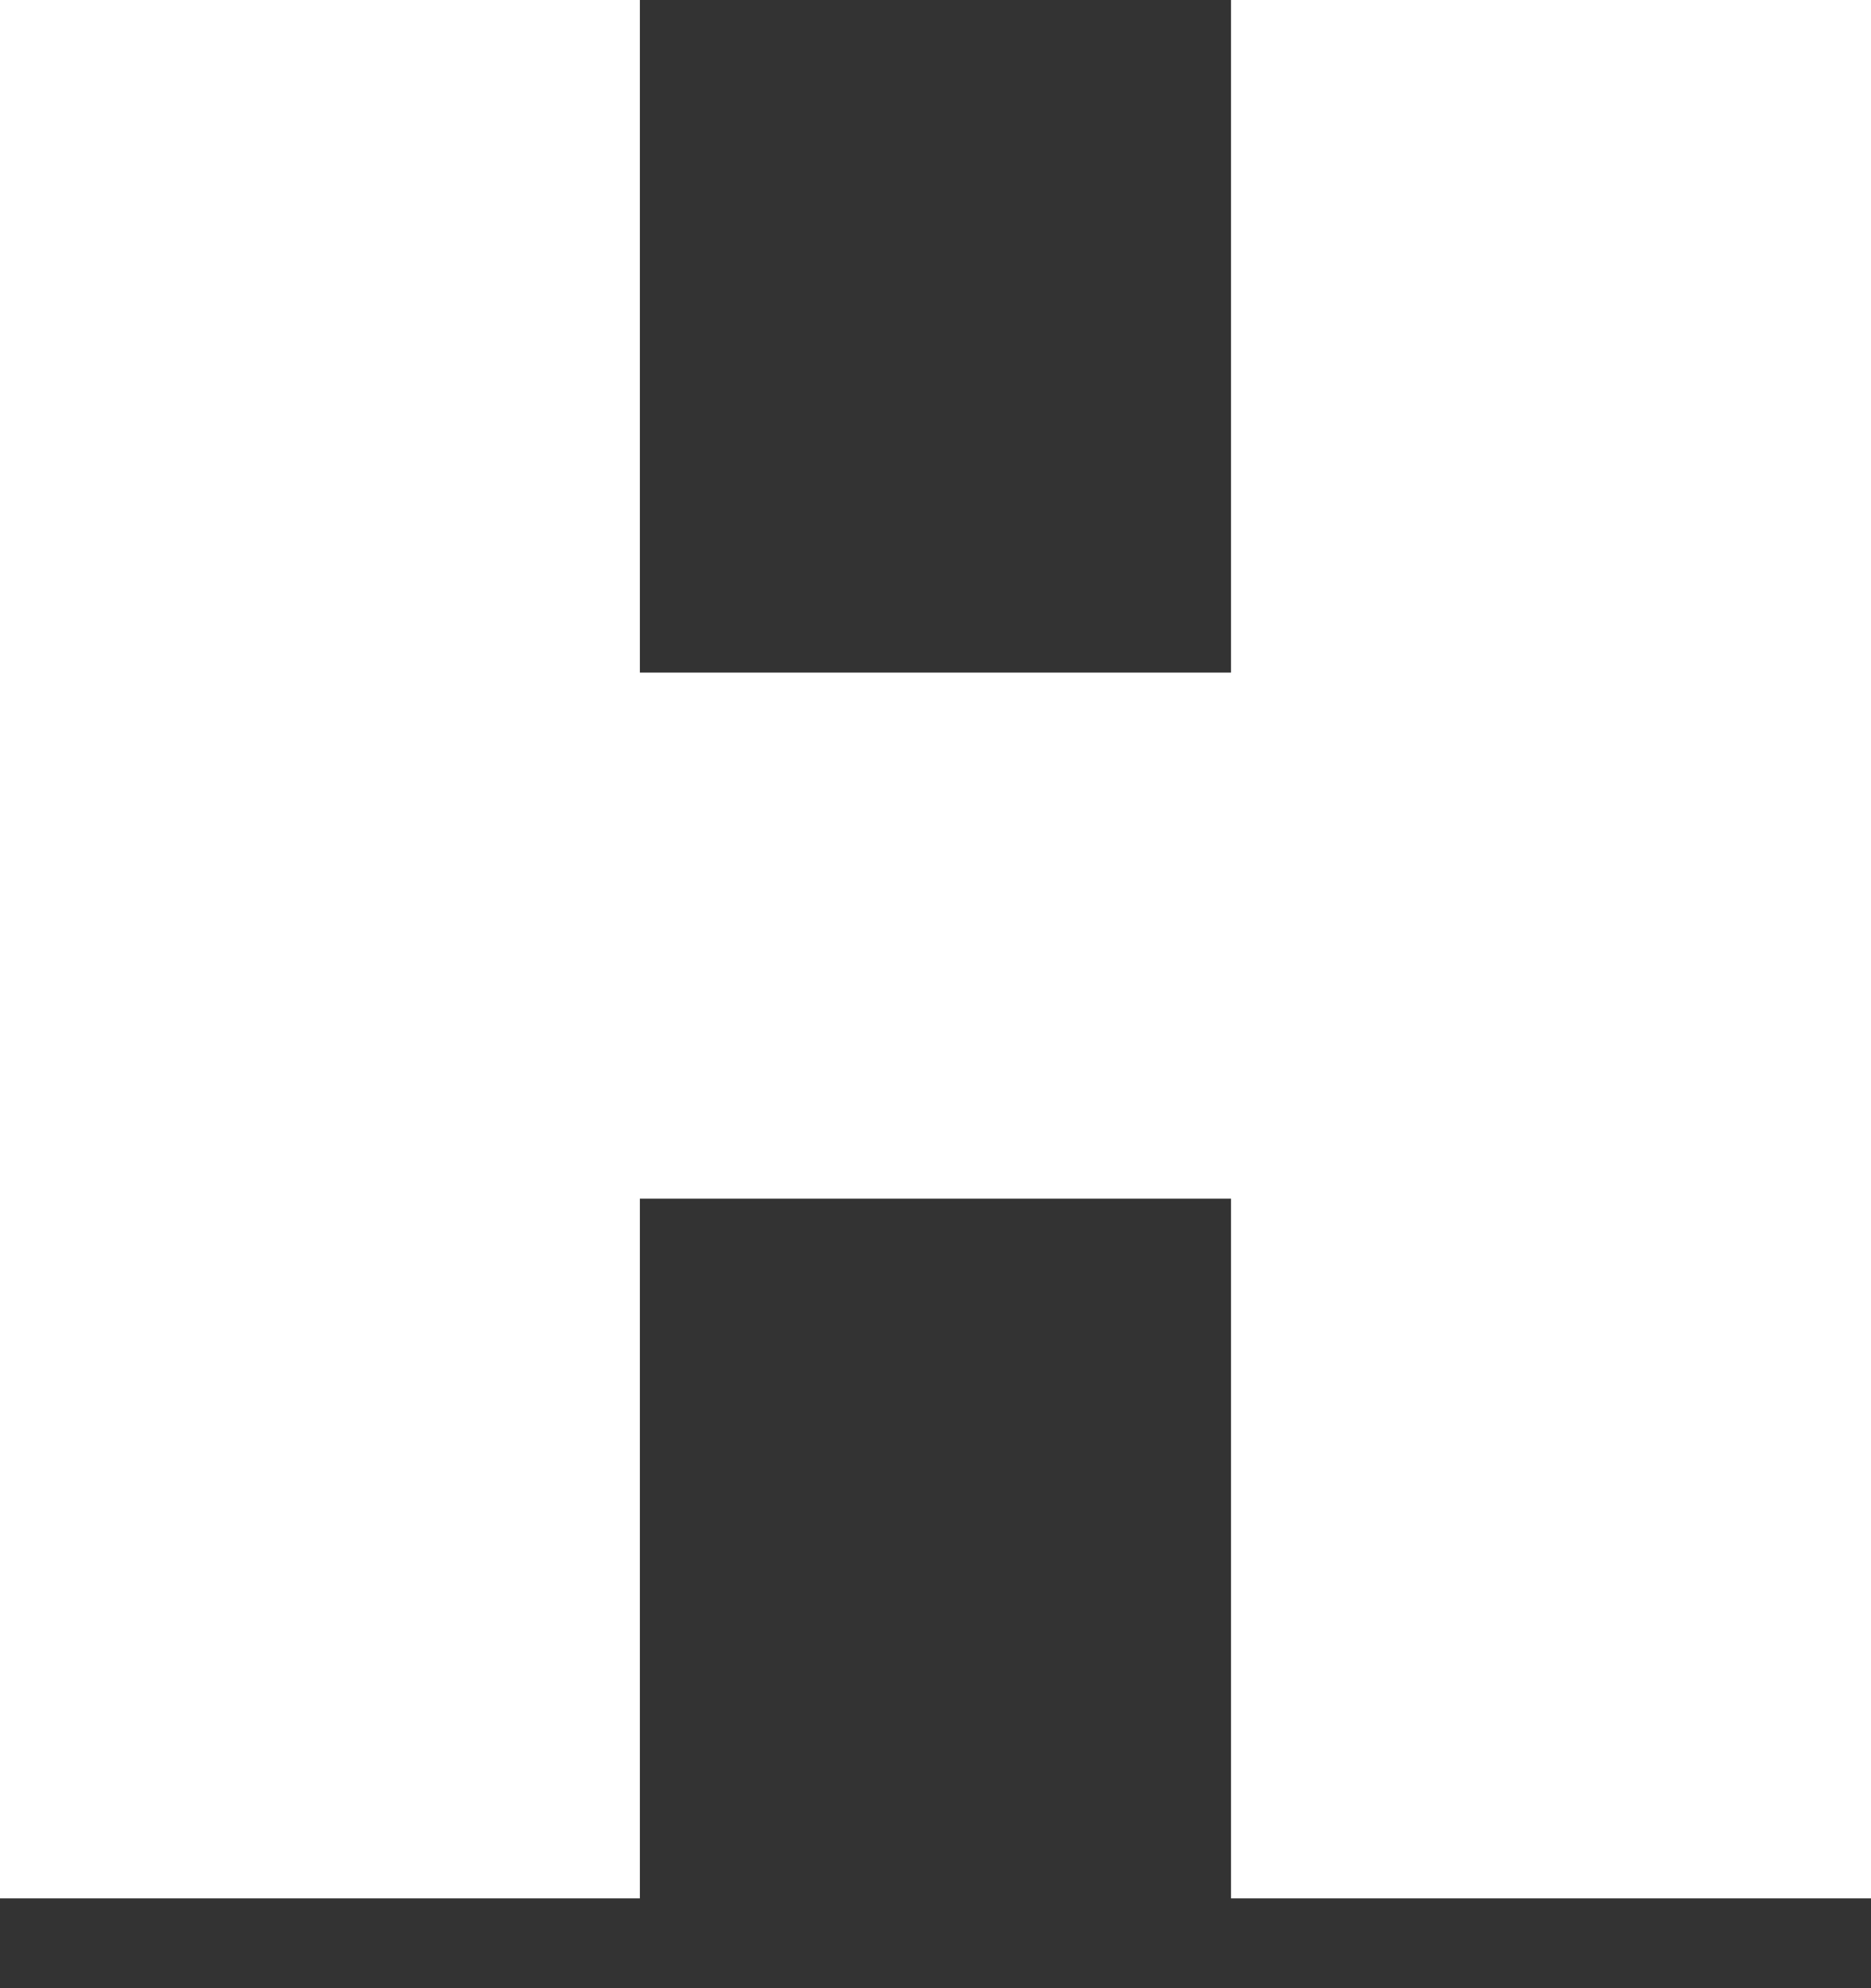 <svg width="16" height="17" viewBox="0 0 16 17" fill="none" xmlns="http://www.w3.org/2000/svg">
<rect x="0" y="0" width="16" height="17" fill="#333333" stroke="none"/>
<path d="M16 0V16.232H10.527L10.527 10.249H5.472V16.232H0L0 0L5.472 0V5.751L10.527 5.751V0L16 0Z" fill="white"/>
</svg>

